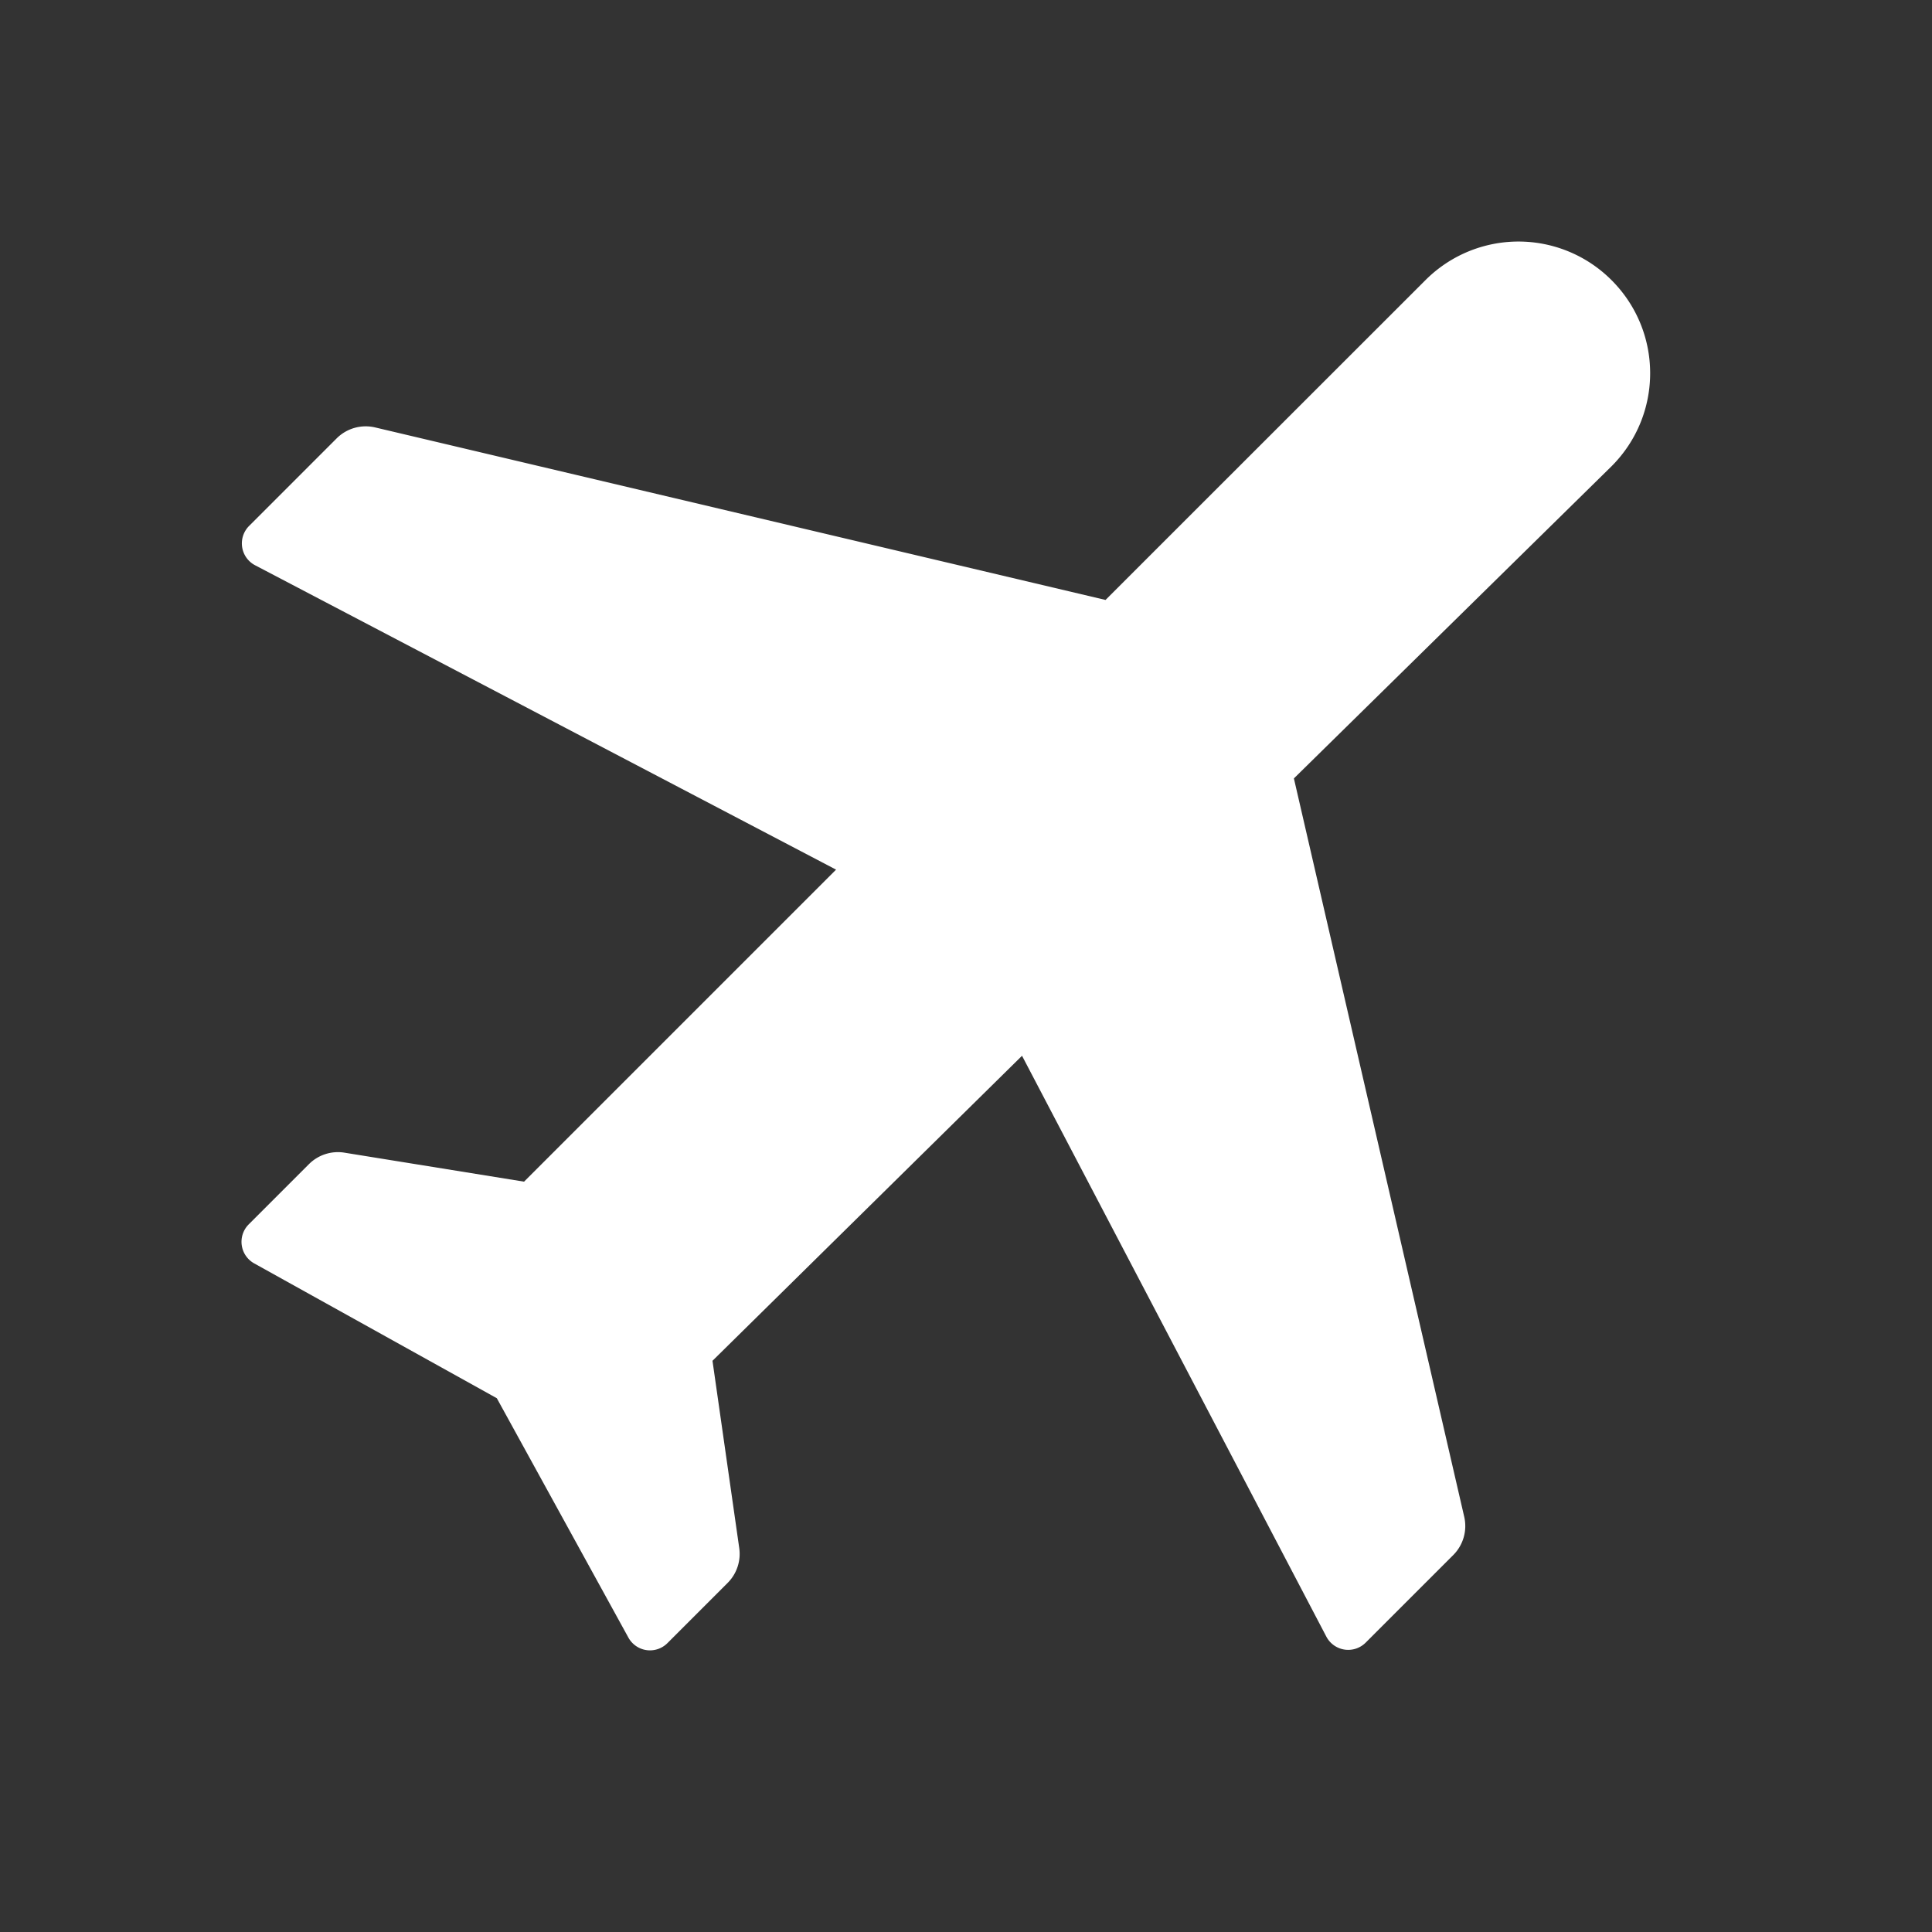 <svg xmlns="http://www.w3.org/2000/svg" width="32" height="32" viewBox="0 0 32 32">
    <rect x="0" y="0" width="32" height="32" fill="#333333" stroke="none"/>
    <g fill="none" fill-rule="evenodd">
        <path d="M0 0h32v32H0z"/>
        <path fill="#FFF" d="M13.846 14.403l-9.62-5.04a.409.409 0 0 1-.101-.651l1.45-1.45a.681.681 0 0 1 .636-.183l12.1 2.858L23.61 4.64a2.177 2.177 0 0 1 3.082 0c.853.853.853 2.23 0 3.083l-5.261 5.17 2.821 12.229a.68.68 0 0 1-.182.635l-1.45 1.45a.409.409 0 0 1-.652-.1l-5.04-9.62-5.127 5.052.443 3.101a.68.68 0 0 1-.192.578l-.997.997a.408.408 0 0 1-.646-.09l-2.18-3.966-4.02-2.234a.409.409 0 0 1-.09-.645l.997-.997a.68.68 0 0 1 .578-.193l2.986.482 5.167-5.167v-.001z"/>
    </g>
</svg>
